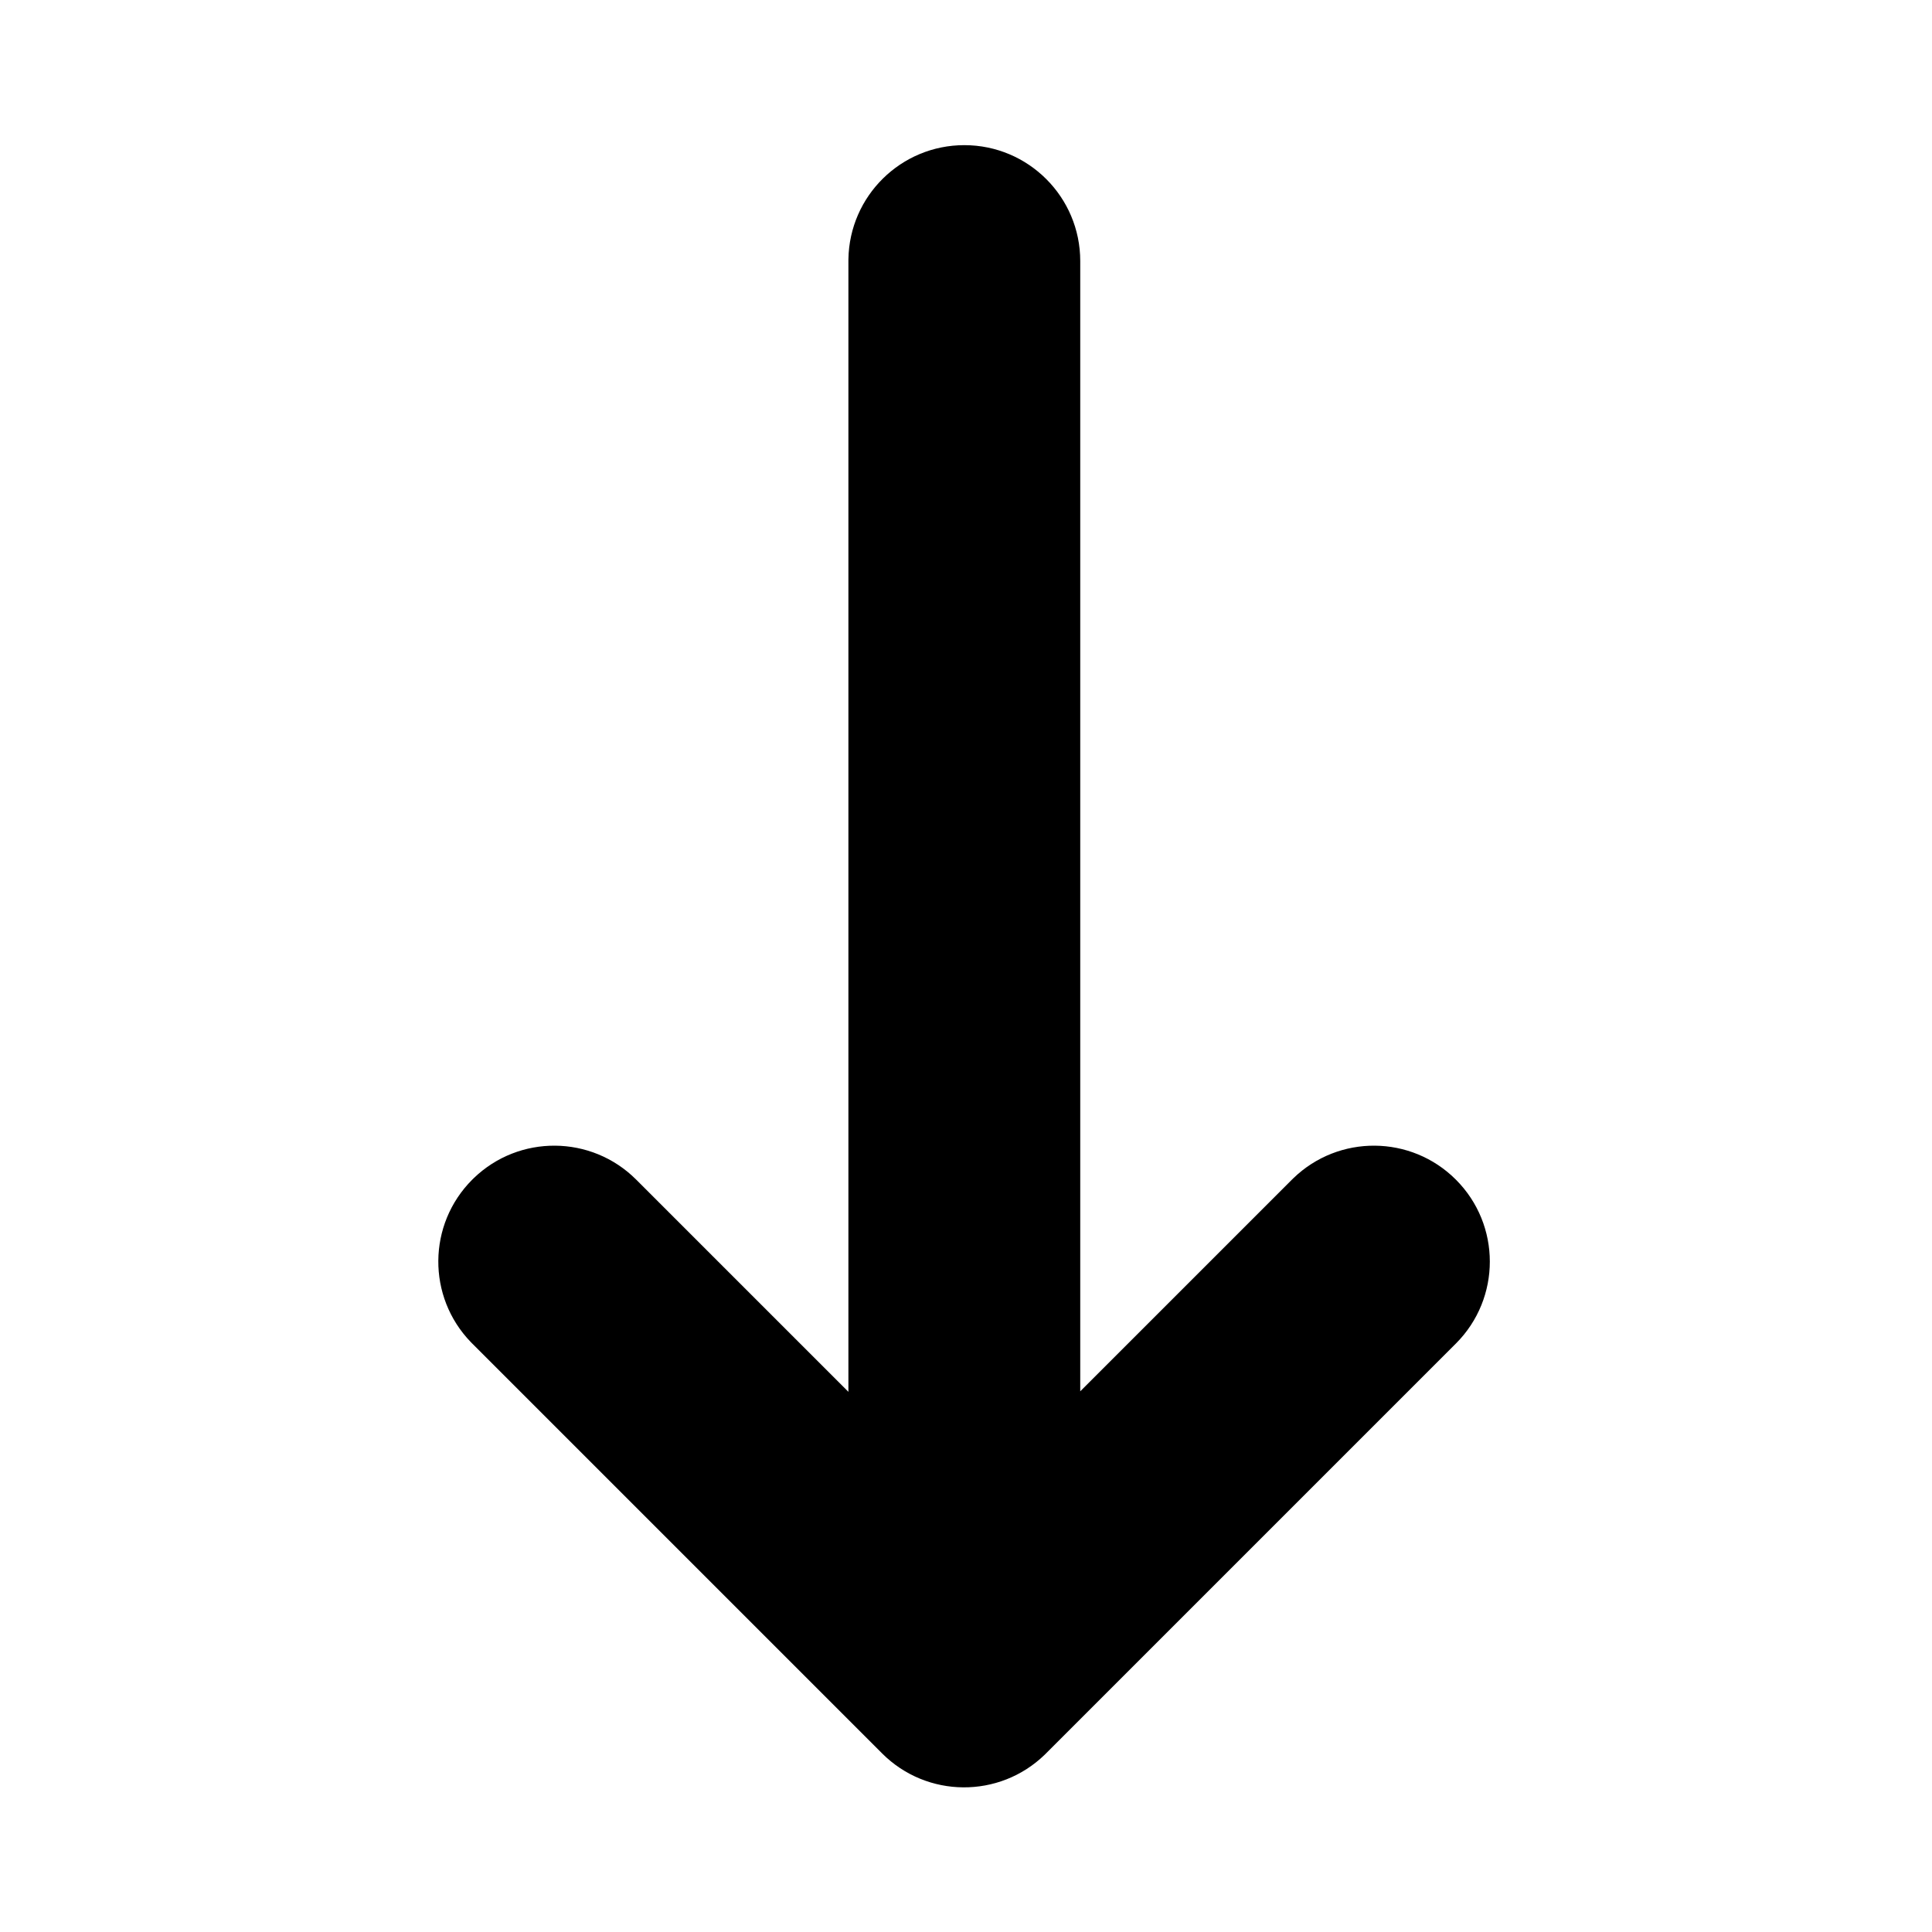 <?xml version="1.0" encoding="UTF-8"?>
<svg width="500px" height="500px" viewBox="0 0 500 500" version="1.1" xmlns="http://www.w3.org/2000/svg" xmlns:xlink="http://www.w3.org/1999/xlink">
    <title>arrow-down</title>
    <g id="arrow-down" stroke="none" stroke-width="1" fill="none" fill-rule="evenodd">
        <path d="M122.221,194.845 C133.819,206.444 152.552,206.56 164.294,195.193 L164.647,194.845 L219.434,140.059 L219.434,432.566 C219.434,449.135 232.865,462.566 249.434,462.566 C265.837,462.566 279.165,449.402 279.43,433.062 L279.434,432.566 L279.434,139.927 L334.353,194.845 C345.951,206.444 364.684,206.56 376.426,195.193 L376.779,194.845 C388.378,183.247 388.494,164.514 377.127,152.772 L376.779,152.419 L270.713,46.353 C259.115,34.754 240.382,34.638 228.64,46.005 L228.287,46.353 L122.221,152.419 C110.505,164.135 110.505,183.13 122.221,194.845 Z" id="Shape" fill="#000000" fill-rule="nonzero" transform="translate(249.5, 250.066) rotate(-180) translate(-249.5, -250.066) "></path>
    </g>
</svg>